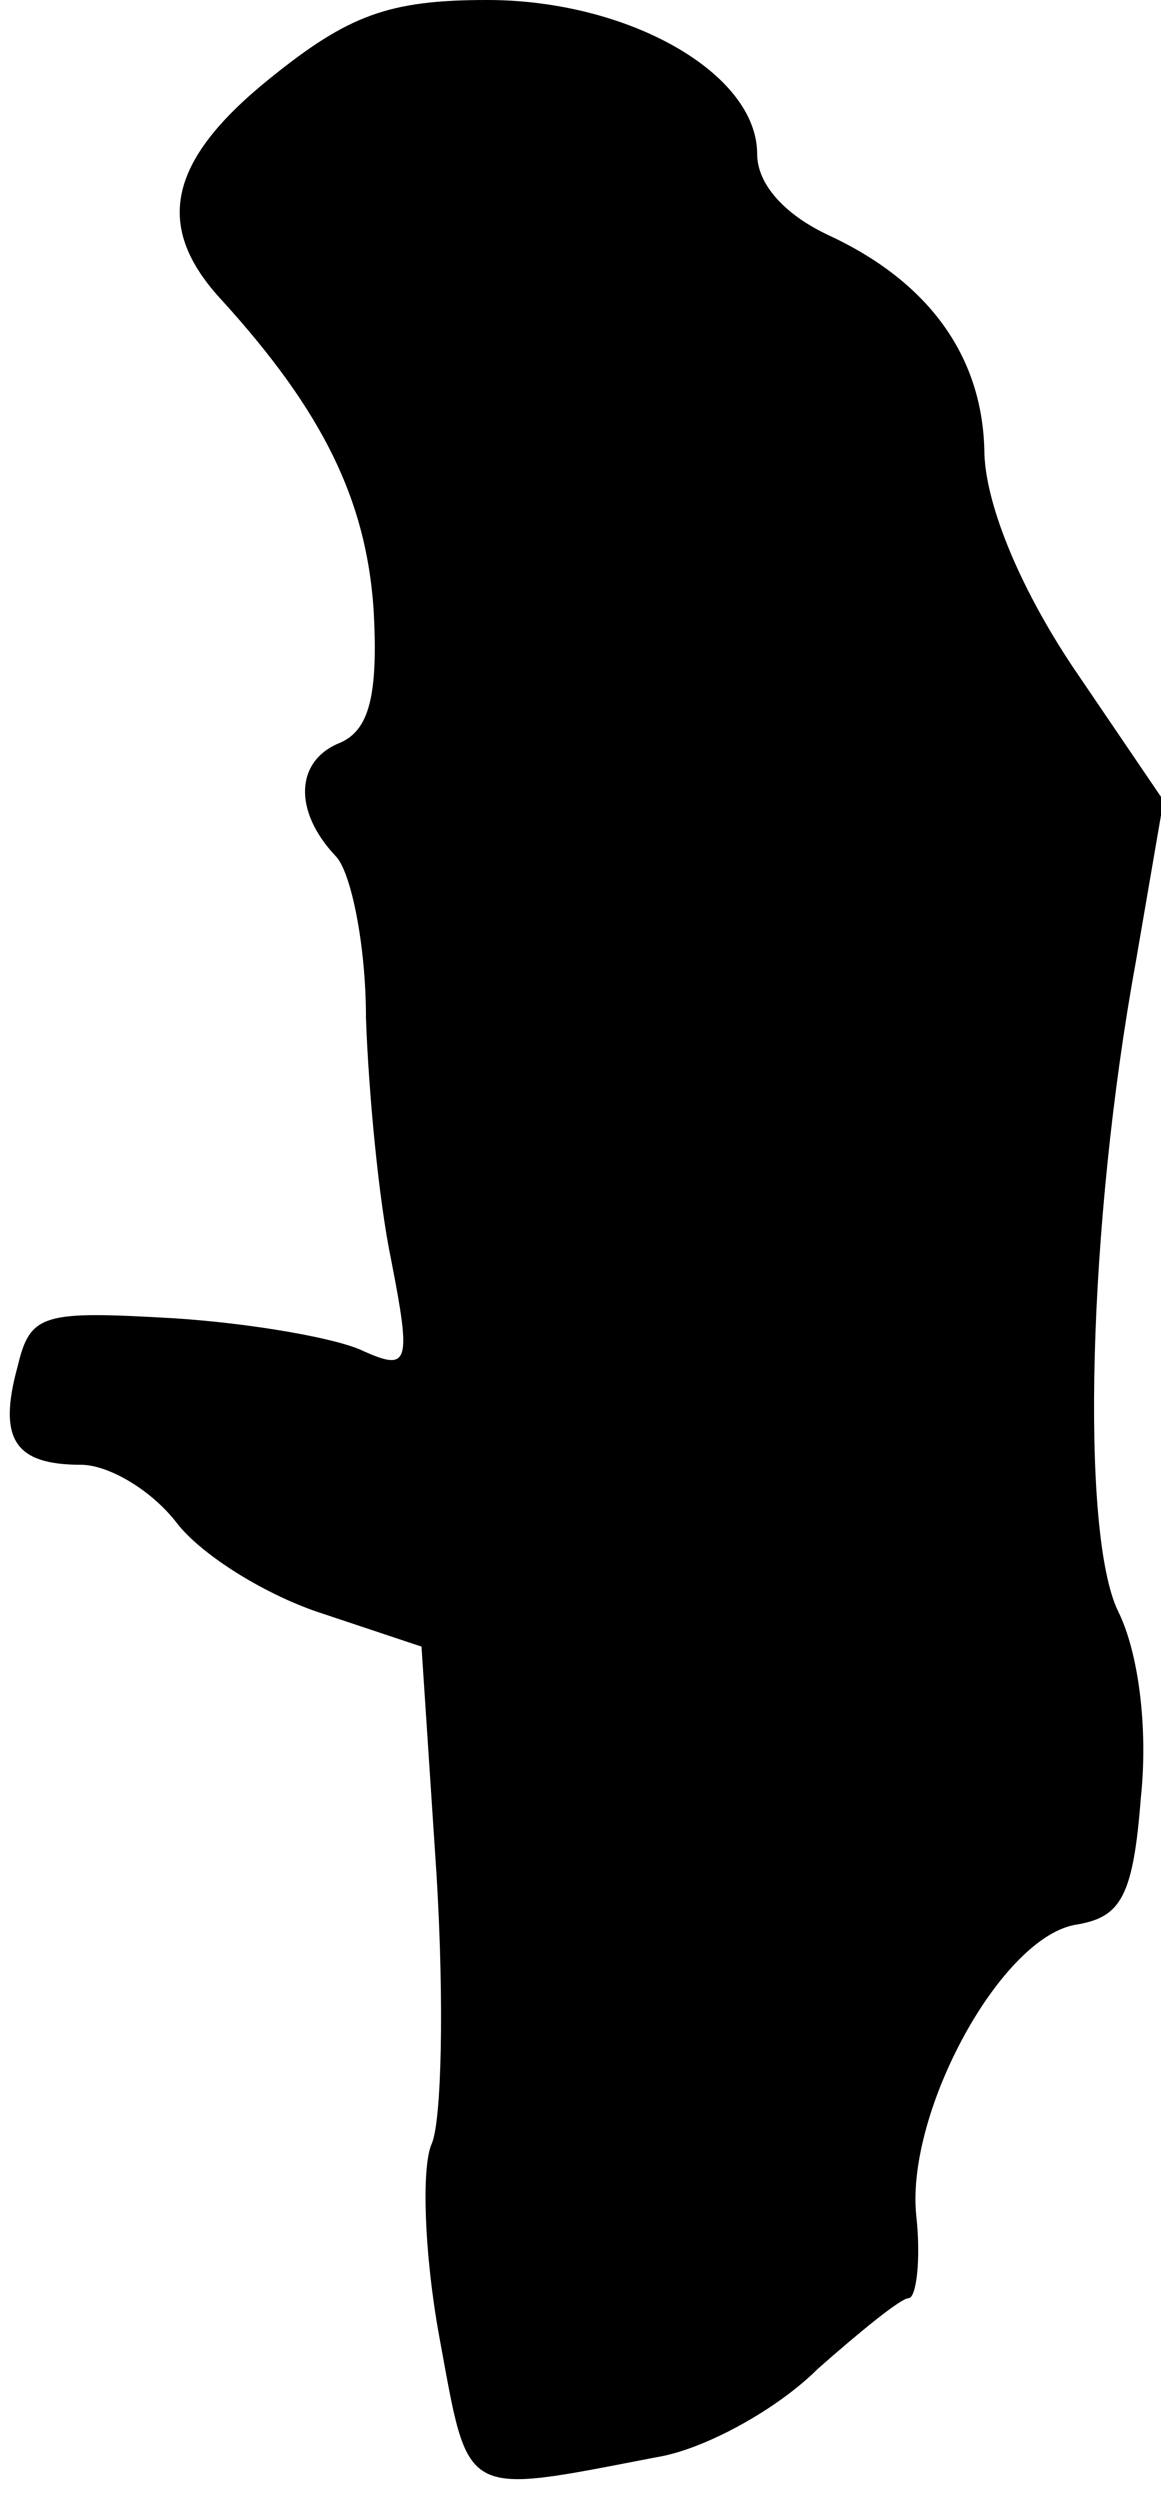 <?xml version="1.0" standalone="no"?>
<!DOCTYPE svg PUBLIC "-//W3C//DTD SVG 20010904//EN"
 "http://www.w3.org/TR/2001/REC-SVG-20010904/DTD/svg10.dtd">
<svg version="1.0" xmlns="http://www.w3.org/2000/svg"
 width="46pt" height="99pt" viewBox="0 0 46 99"
 preserveAspectRatio="xMidYMid meet">
<g transform="translate(0,99) scale(0.1,-0.1)"
fill="#000000" stroke="none">
<path fill="#000000" stroke="none" d="M107 959 c-41 -33 -46 -59 -19 -88 40
-44 57 -79 60 -122 2 -35 -2 -48 -13 -53 -18 -7 -19 -27 -2 -45 6 -6 12 -35
12 -64 1 -29 5 -72 10 -96 8 -41 7 -44 -11 -36 -10 5 -44 11 -75 13 -52 3 -57
2 -62 -19 -8 -29 -1 -39 25 -39 11 0 28 -10 38 -23 10 -13 36 -29 58 -36 l39
-13 6 -91 c3 -50 2 -97 -2 -106 -4 -9 -3 -43 3 -76 12 -65 8 -63 86 -48 19 3
48 19 64 35 17 15 33 28 36 28 3 0 5 15 3 33 -4 41 34 111 64 115 17 3 22 11
25 50 3 28 -1 58 -9 74 -15 31 -12 153 7 257 l11 64 -36 53 c-22 33 -35 66
-35 86 -1 38 -23 67 -62 85 -17 8 -28 20 -28 32 0 32 -51 61 -107 61 -39 0
-55 -6 -86 -31z"/>
</g>
</svg>
